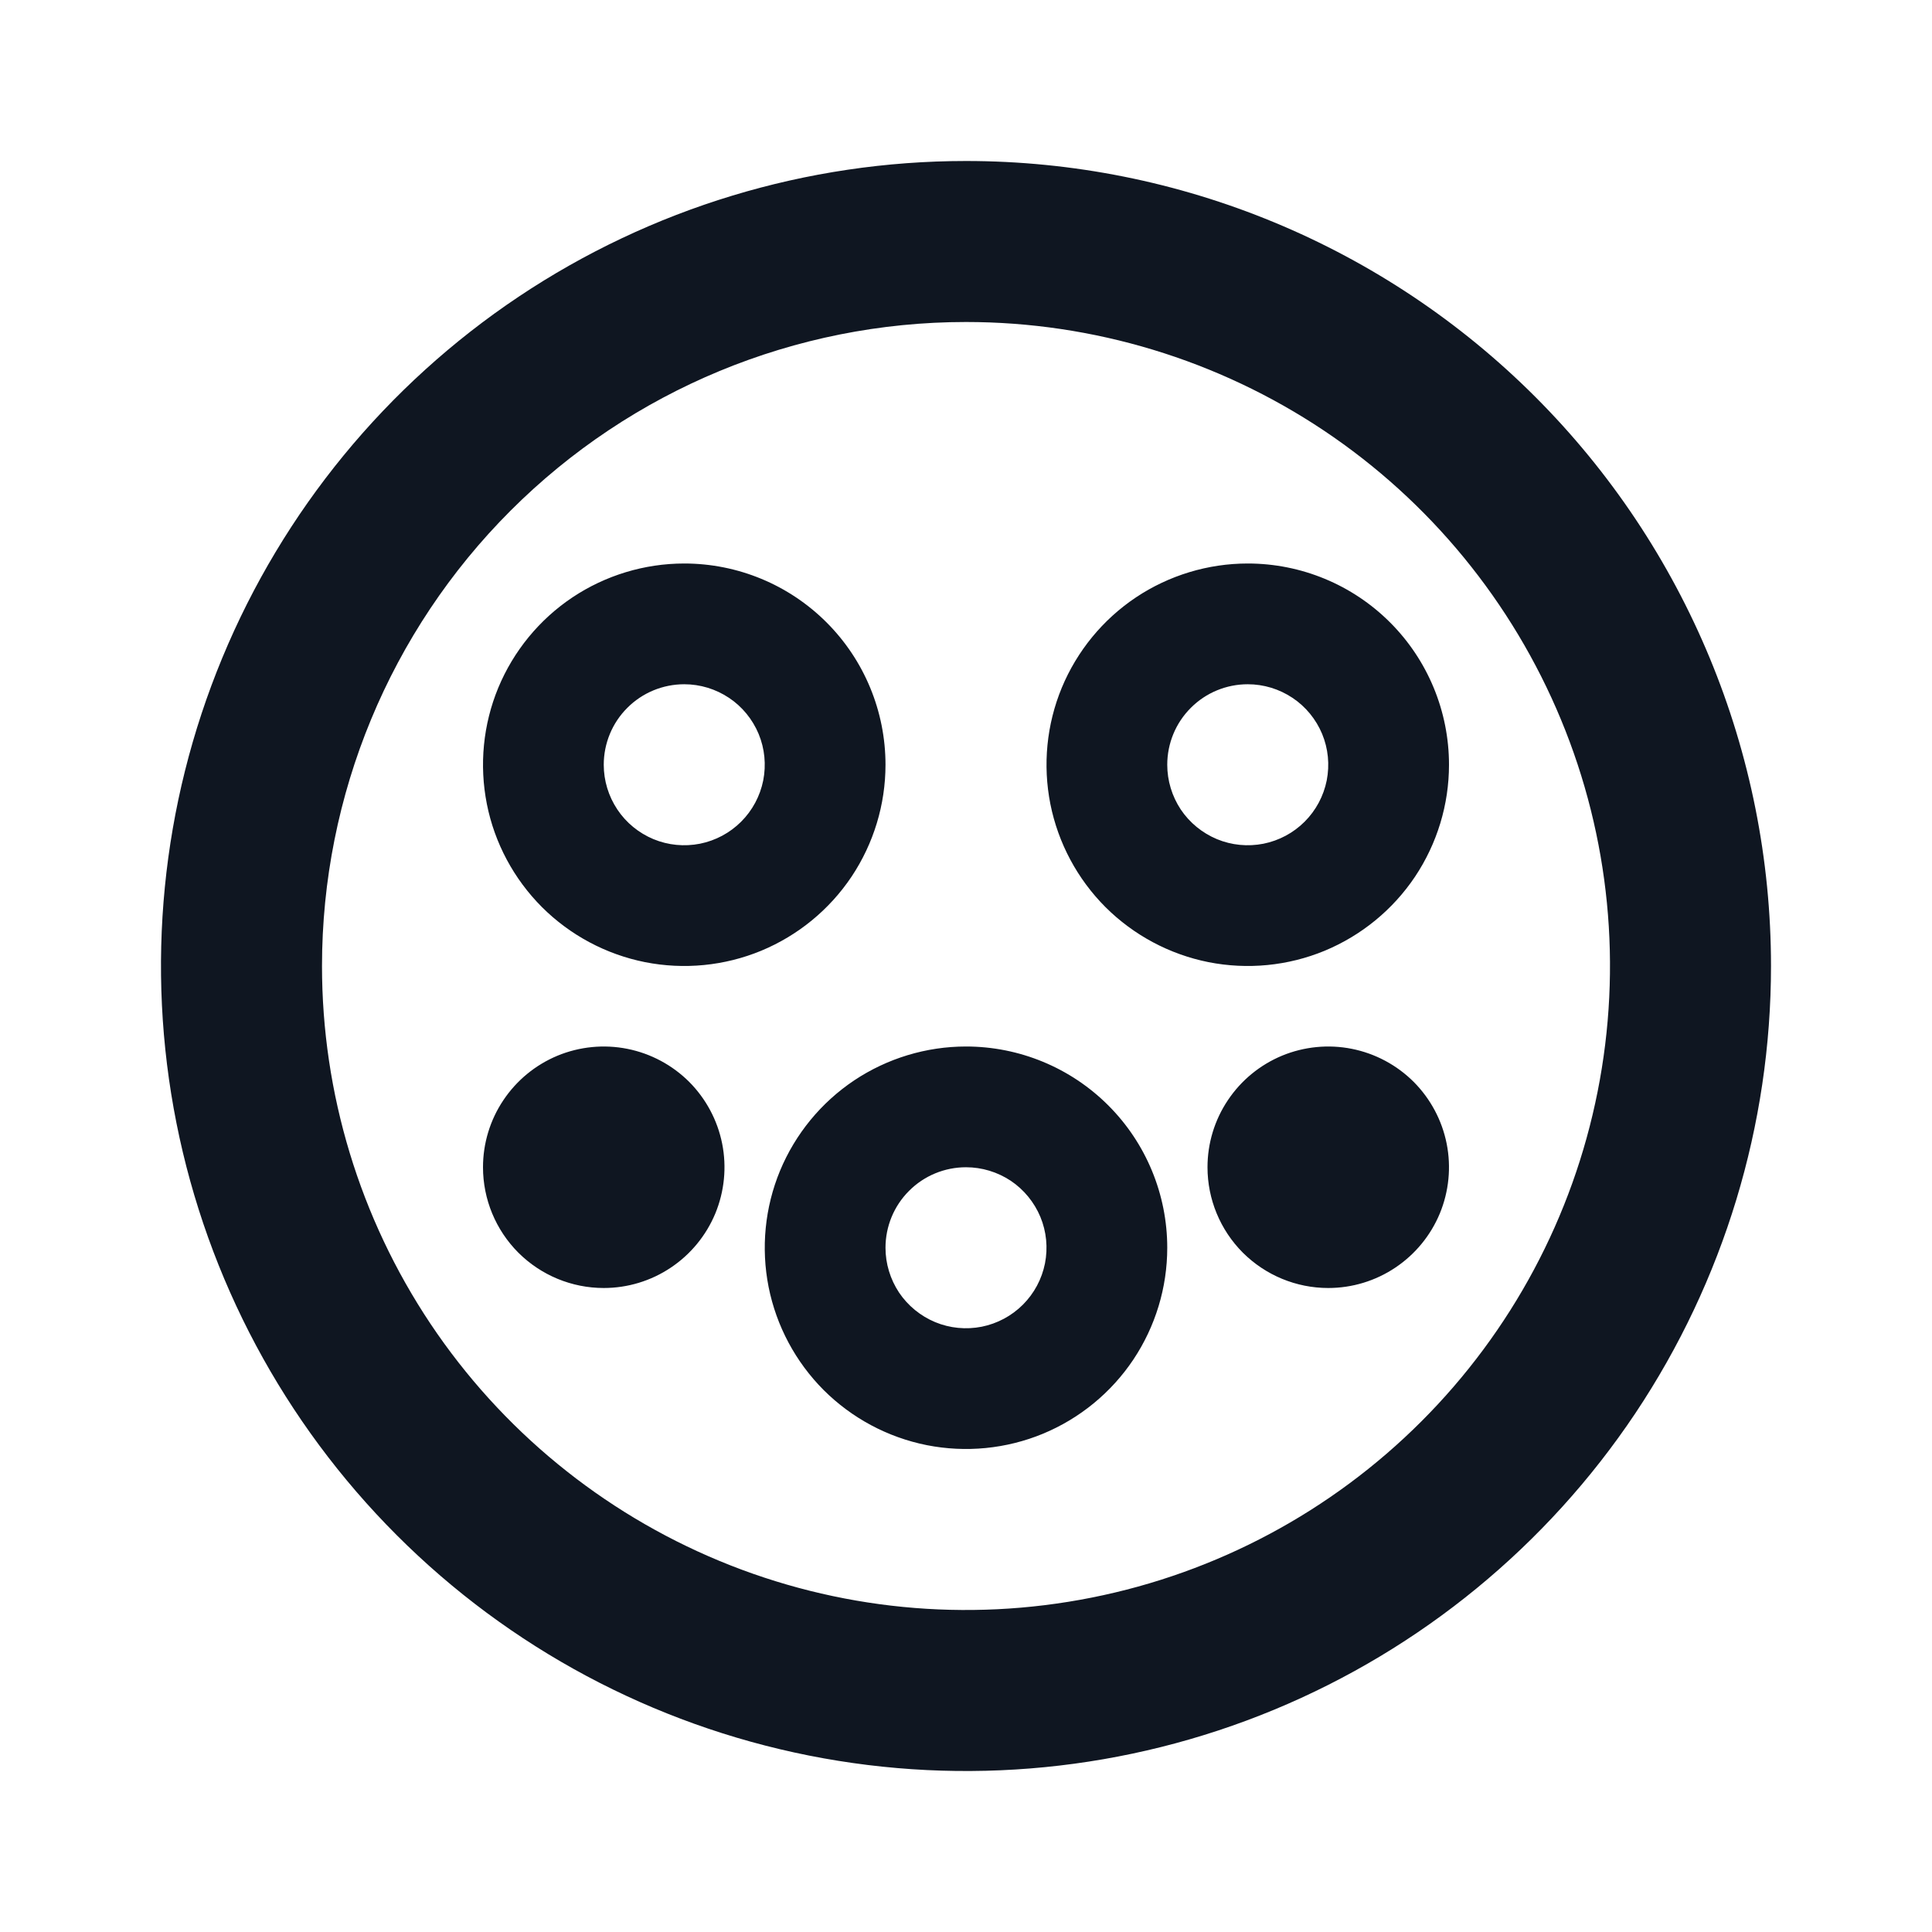 <svg width="24" height="24" viewBox="0 0 24 24" fill="none" xmlns="http://www.w3.org/2000/svg">
<path d="M12 4C13.582 4 15.129 4.469 16.445 5.348C17.76 6.227 18.785 7.477 19.391 8.939C19.997 10.4 20.155 12.009 19.846 13.561C19.538 15.113 18.776 16.538 17.657 17.657C16.538 18.776 15.113 19.538 13.561 19.846C12.009 20.155 10.4 19.997 8.939 19.391C7.477 18.785 6.227 17.76 5.348 16.445C4.469 15.129 4 13.582 4 12C4 9.878 4.843 7.843 6.343 6.343C7.843 4.843 9.878 4 12 4V4ZM12 2C10.022 2 8.089 2.586 6.444 3.685C4.8 4.784 3.518 6.346 2.761 8.173C2.004 10 1.806 12.011 2.192 13.951C2.578 15.891 3.53 17.672 4.929 19.071C6.327 20.47 8.109 21.422 10.049 21.808C11.989 22.194 14 21.996 15.827 21.239C17.654 20.482 19.216 19.2 20.315 17.556C21.413 15.911 22 13.978 22 12C22 9.348 20.946 6.804 19.071 4.929C17.196 3.054 14.652 2 12 2V2ZM8.5 8.5C8.698 8.5 8.891 8.559 9.056 8.669C9.22 8.778 9.348 8.935 9.424 9.117C9.5 9.3 9.519 9.501 9.481 9.695C9.442 9.889 9.347 10.067 9.207 10.207C9.067 10.347 8.889 10.442 8.695 10.481C8.501 10.519 8.3 10.5 8.117 10.424C7.935 10.348 7.778 10.22 7.669 10.056C7.559 9.891 7.5 9.698 7.5 9.5C7.5 9.235 7.605 8.98 7.793 8.793C7.98 8.605 8.235 8.5 8.5 8.5V8.5ZM8.5 7C8.006 7 7.522 7.147 7.111 7.421C6.7 7.696 6.38 8.086 6.19 8.543C6.001 9 5.952 9.503 6.048 9.988C6.144 10.473 6.383 10.918 6.732 11.268C7.082 11.617 7.527 11.855 8.012 11.952C8.497 12.048 9 11.999 9.457 11.81C9.914 11.62 10.304 11.3 10.579 10.889C10.853 10.478 11 9.994 11 9.5C11 8.837 10.737 8.201 10.268 7.732C9.799 7.263 9.163 7 8.5 7ZM12 14.5C12.198 14.5 12.391 14.559 12.556 14.668C12.72 14.778 12.848 14.935 12.924 15.117C13 15.3 13.019 15.501 12.981 15.695C12.942 15.889 12.847 16.067 12.707 16.207C12.567 16.347 12.389 16.442 12.195 16.481C12.001 16.519 11.8 16.5 11.617 16.424C11.435 16.348 11.278 16.22 11.168 16.056C11.059 15.891 11 15.698 11 15.5C11 15.235 11.105 14.98 11.293 14.793C11.48 14.605 11.735 14.5 12 14.5V14.5ZM12 13C11.506 13 11.022 13.147 10.611 13.421C10.2 13.696 9.88 14.086 9.69 14.543C9.501 15 9.452 15.503 9.548 15.988C9.645 16.473 9.883 16.918 10.232 17.268C10.582 17.617 11.027 17.855 11.512 17.952C11.997 18.048 12.5 17.999 12.957 17.81C13.414 17.62 13.804 17.3 14.079 16.889C14.353 16.478 14.5 15.995 14.5 15.5C14.5 14.837 14.237 14.201 13.768 13.732C13.299 13.263 12.663 13 12 13ZM7.5 16C7.797 16 8.087 15.912 8.333 15.747C8.58 15.582 8.772 15.348 8.886 15.074C8.999 14.8 9.029 14.498 8.971 14.207C8.913 13.916 8.77 13.649 8.561 13.439C8.351 13.23 8.084 13.087 7.793 13.029C7.502 12.971 7.2 13.001 6.926 13.114C6.652 13.228 6.418 13.42 6.253 13.667C6.088 13.913 6 14.203 6 14.5C6 14.898 6.158 15.279 6.439 15.561C6.721 15.842 7.102 16 7.5 16V16ZM16.5 16C16.797 16 17.087 15.912 17.333 15.747C17.58 15.582 17.772 15.348 17.886 15.074C17.999 14.8 18.029 14.498 17.971 14.207C17.913 13.916 17.77 13.649 17.561 13.439C17.351 13.23 17.084 13.087 16.793 13.029C16.502 12.971 16.2 13.001 15.926 13.114C15.652 13.228 15.418 13.42 15.253 13.667C15.088 13.913 15 14.203 15 14.5C15 14.898 15.158 15.279 15.439 15.561C15.721 15.842 16.102 16 16.5 16V16ZM15.5 8.5C15.698 8.5 15.891 8.559 16.056 8.669C16.22 8.778 16.348 8.935 16.424 9.117C16.5 9.3 16.519 9.501 16.481 9.695C16.442 9.889 16.347 10.067 16.207 10.207C16.067 10.347 15.889 10.442 15.695 10.481C15.501 10.519 15.3 10.5 15.117 10.424C14.935 10.348 14.778 10.22 14.668 10.056C14.559 9.891 14.5 9.698 14.5 9.5C14.5 9.235 14.605 8.98 14.793 8.793C14.98 8.605 15.235 8.5 15.5 8.5V8.5ZM15.5 7C15.006 7 14.522 7.147 14.111 7.421C13.7 7.696 13.38 8.086 13.19 8.543C13.001 9 12.952 9.503 13.048 9.988C13.145 10.473 13.383 10.918 13.732 11.268C14.082 11.617 14.527 11.855 15.012 11.952C15.497 12.048 16 11.999 16.457 11.81C16.913 11.62 17.304 11.3 17.579 10.889C17.853 10.478 18 9.994 18 9.5C18 8.837 17.737 8.201 17.268 7.732C16.799 7.263 16.163 7 15.5 7Z" fill="#0F1621"/>
</svg>
